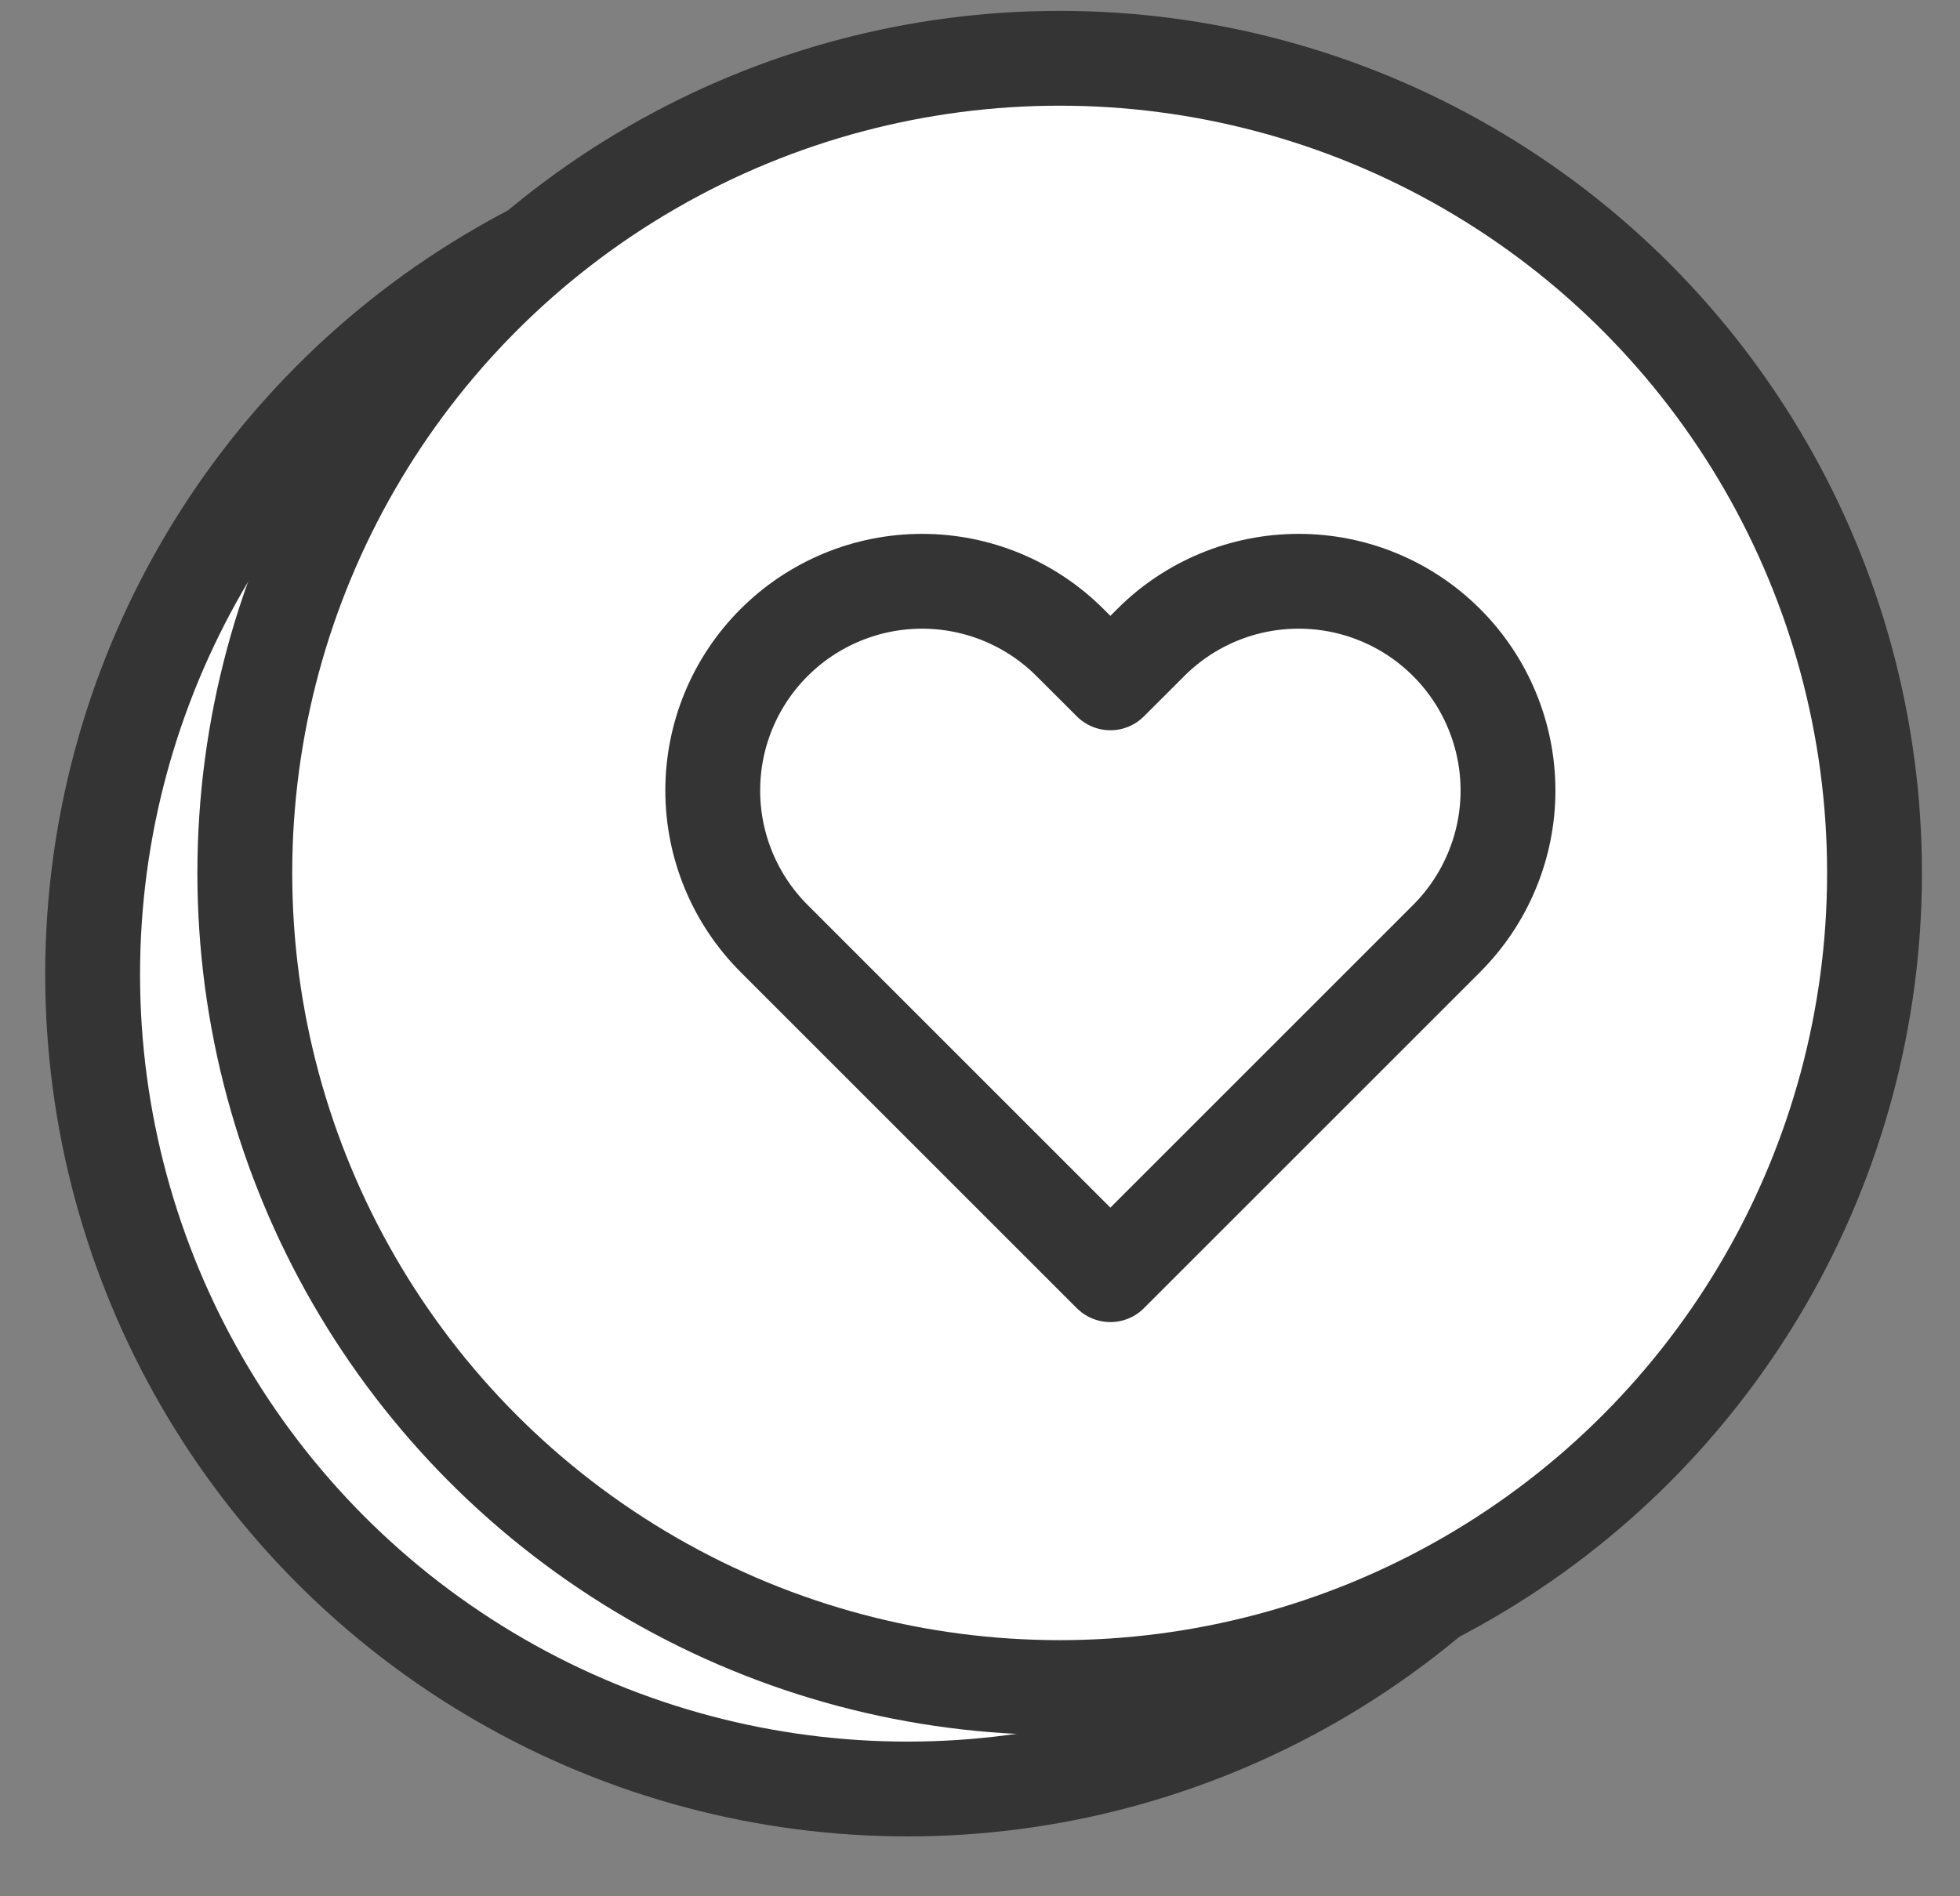 <svg width="31" height="30" viewBox="0 0 31 30" fill="none" xmlns="http://www.w3.org/2000/svg">
<rect x="0" y="0" width="31" height="30" fill="#808080" stroke="none"/>
<circle cx="14.353" cy="15.415" r="12.888" fill="white" stroke="#343434" stroke-width="1.5"/>
<circle cx="16.76" cy="13.81" r="12.888" fill="white" stroke="#343434" stroke-width="1.5"/>
<g clip-path="url(#clip0_3_5564)">
<path d="M22.881 10.166C22.573 9.858 22.209 9.614 21.807 9.448C21.405 9.281 20.975 9.196 20.54 9.196C20.105 9.196 19.675 9.281 19.273 9.448C18.872 9.614 18.507 9.858 18.2 10.166L17.562 10.803L16.924 10.166C16.303 9.545 15.461 9.196 14.584 9.196C13.706 9.196 12.864 9.545 12.243 10.166C11.622 10.786 11.273 11.628 11.273 12.506C11.273 13.384 11.622 14.226 12.243 14.847L12.881 15.485L17.562 20.166L22.243 15.485L22.881 14.847C23.188 14.539 23.432 14.175 23.598 13.773C23.765 13.371 23.851 12.941 23.851 12.506C23.851 12.071 23.765 11.641 23.598 11.239C23.432 10.838 23.188 10.473 22.881 10.166Z" fill="white" stroke="#343434" stroke-width="1.5" stroke-linecap="round" stroke-linejoin="round"/>
</g>
<defs>
<clipPath id="clip0_3_5564">
<rect width="14.44" height="14.44" fill="white" transform="translate(10.342 7.392)"/>
</clipPath>
</defs>
</svg>
